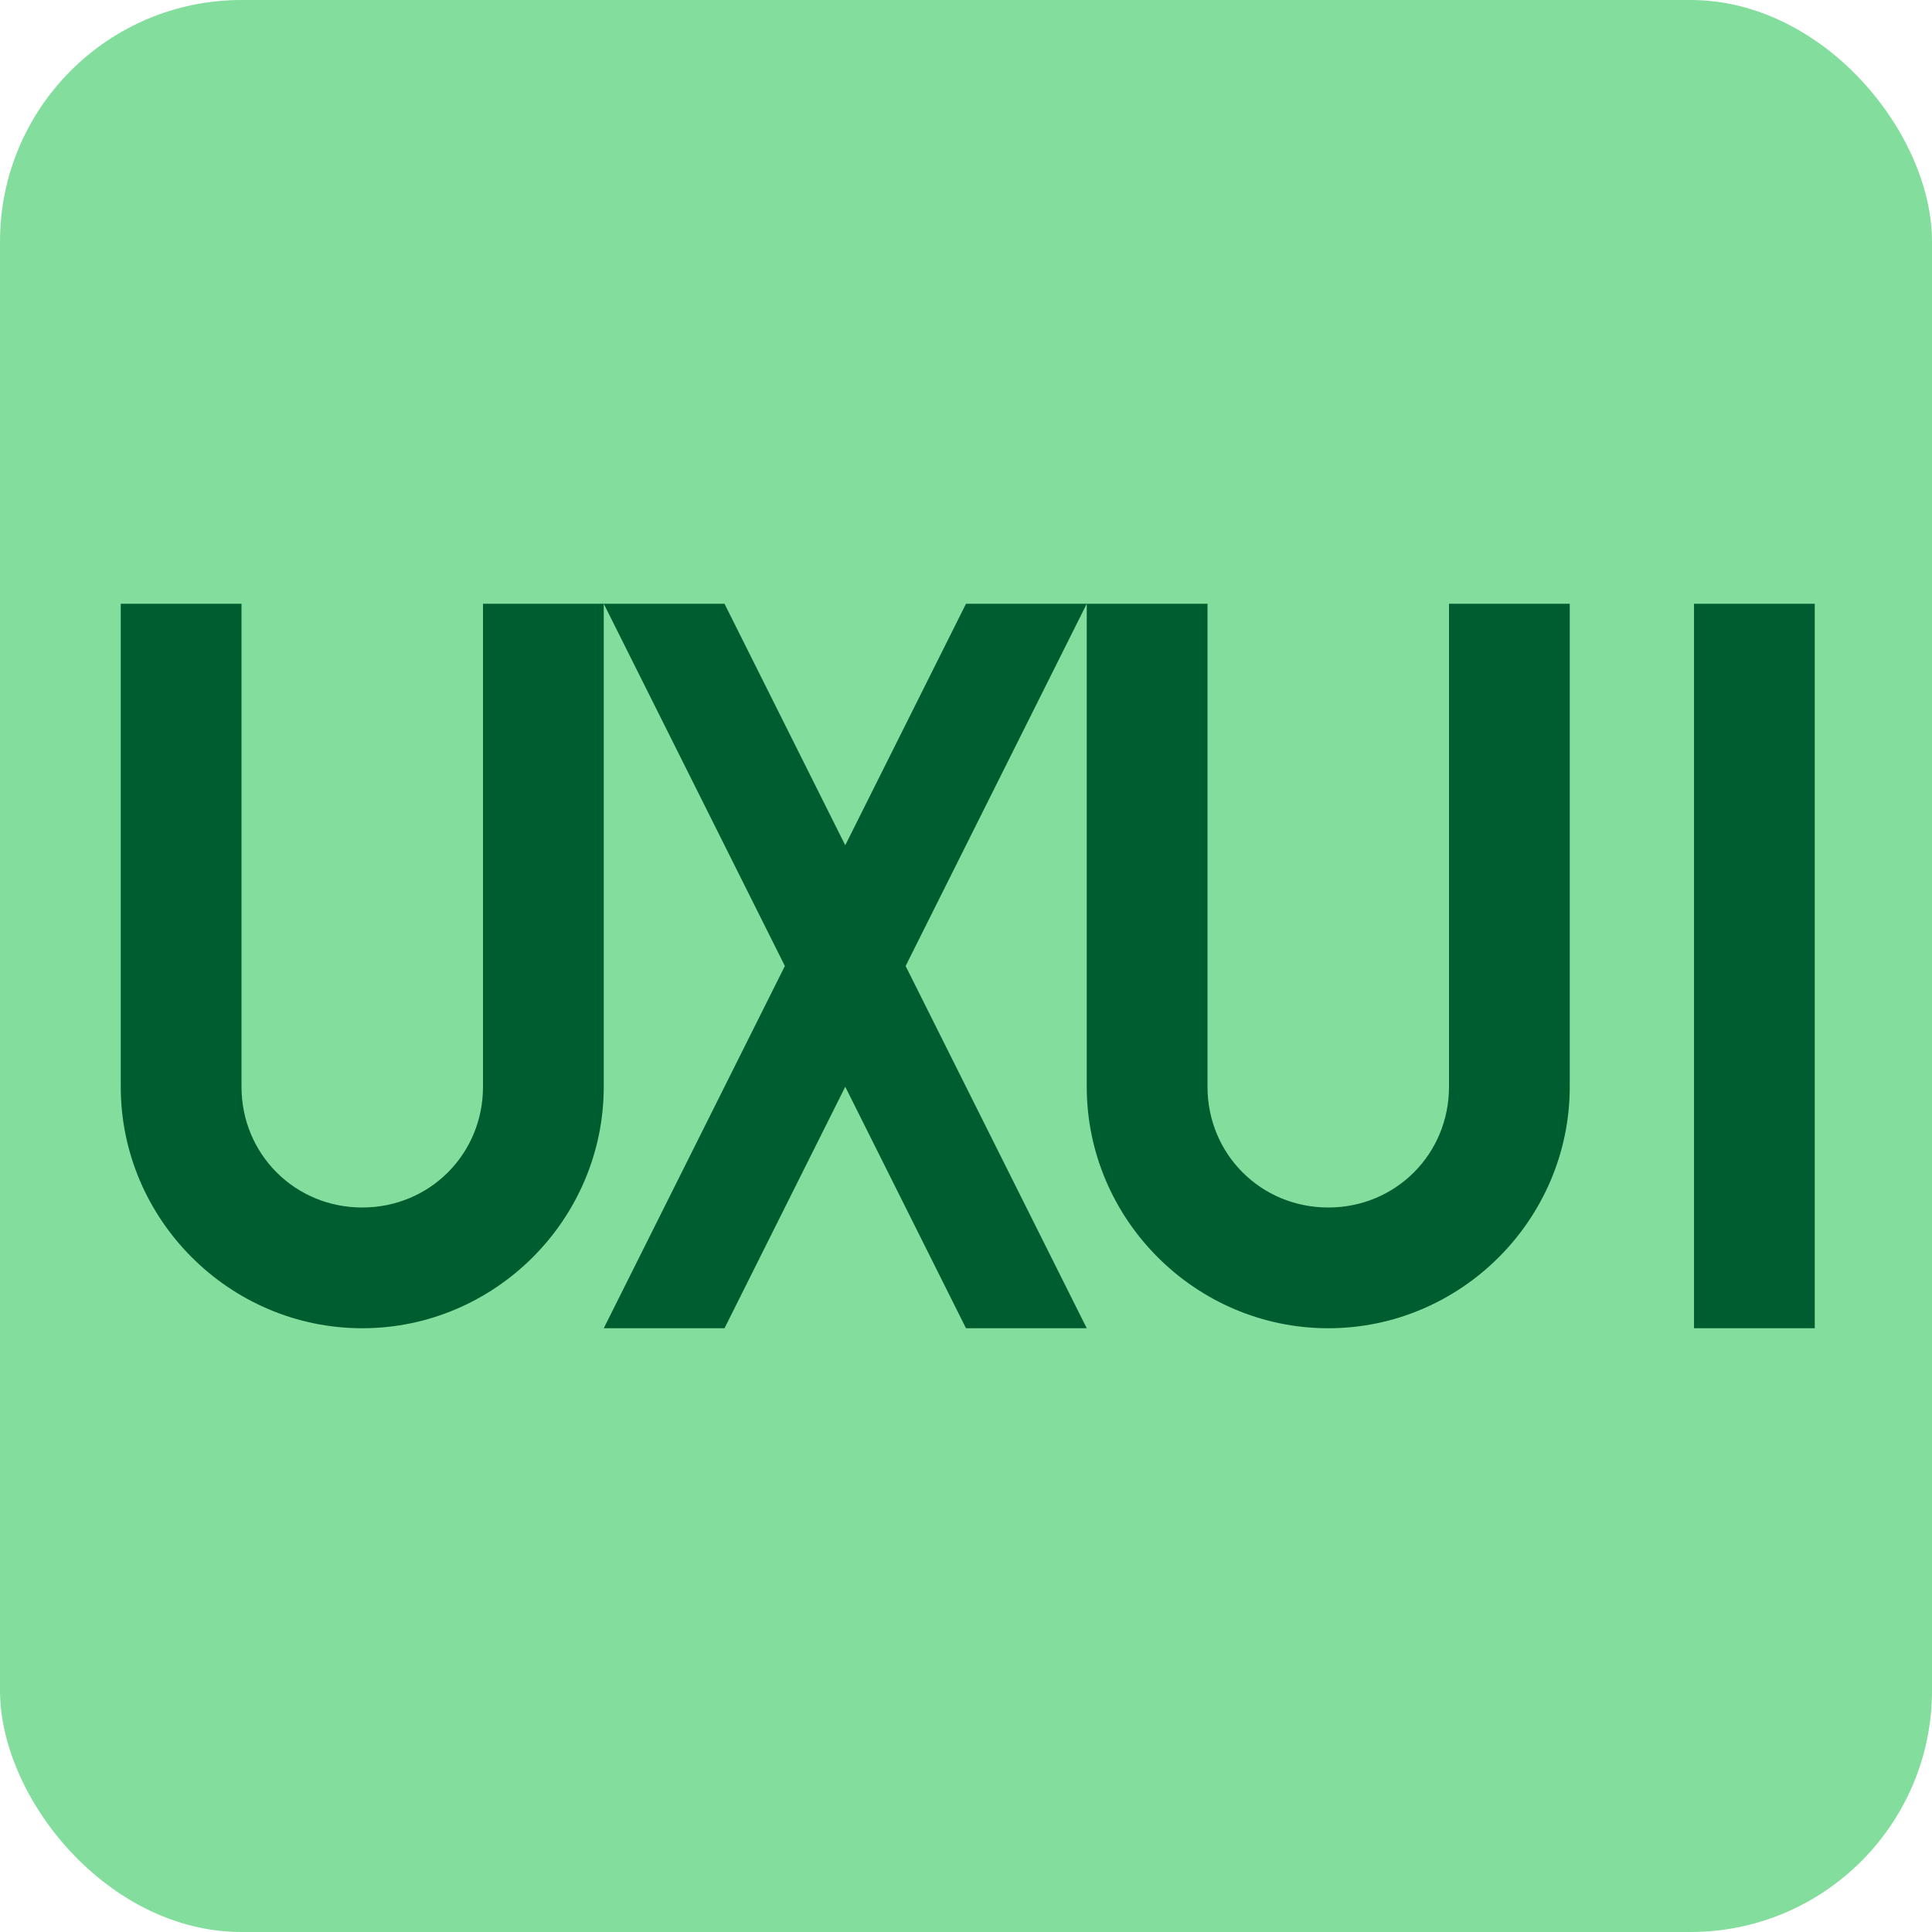 <svg id="svg1" version="1.1" viewBox="0 0 16 16" xml:space="preserve" xmlns="http://www.w3.org/2000/svg">
  <style>
    path {
      fill: #005d2f;
    }
    rect {
      fill: #83de9d;
    }
    @media (prefers-color-scheme: dark) {
      path {
        fill: #83de9d;
      }
      rect {
        fill: #005d2f;
      }
    }
  </style>
  <rect width="16" height="16" rx="2" />
  <path d="m1 5v4c0 1.099 0.901 2 2 2s2-0.901 2-2v-4h-1v4c0 0.558-0.442 1-1 1s-1-0.442-1-1v-4h-1zm4 0 1.5 3-1.5 3h1l1-2 1 2h1l-1.5-3 1.5-3h-1l-1 2-1-2h-1zm4 0v4c0 1.099 0.901 2 2 2 1.099 0 2-0.901 2-2v-4h-1v4c0 0.558-0.442 1-1 1-0.558 0-1-0.442-1-1v-4h-1zm5.029 0v6h1v-6h-1z" />
</svg>
